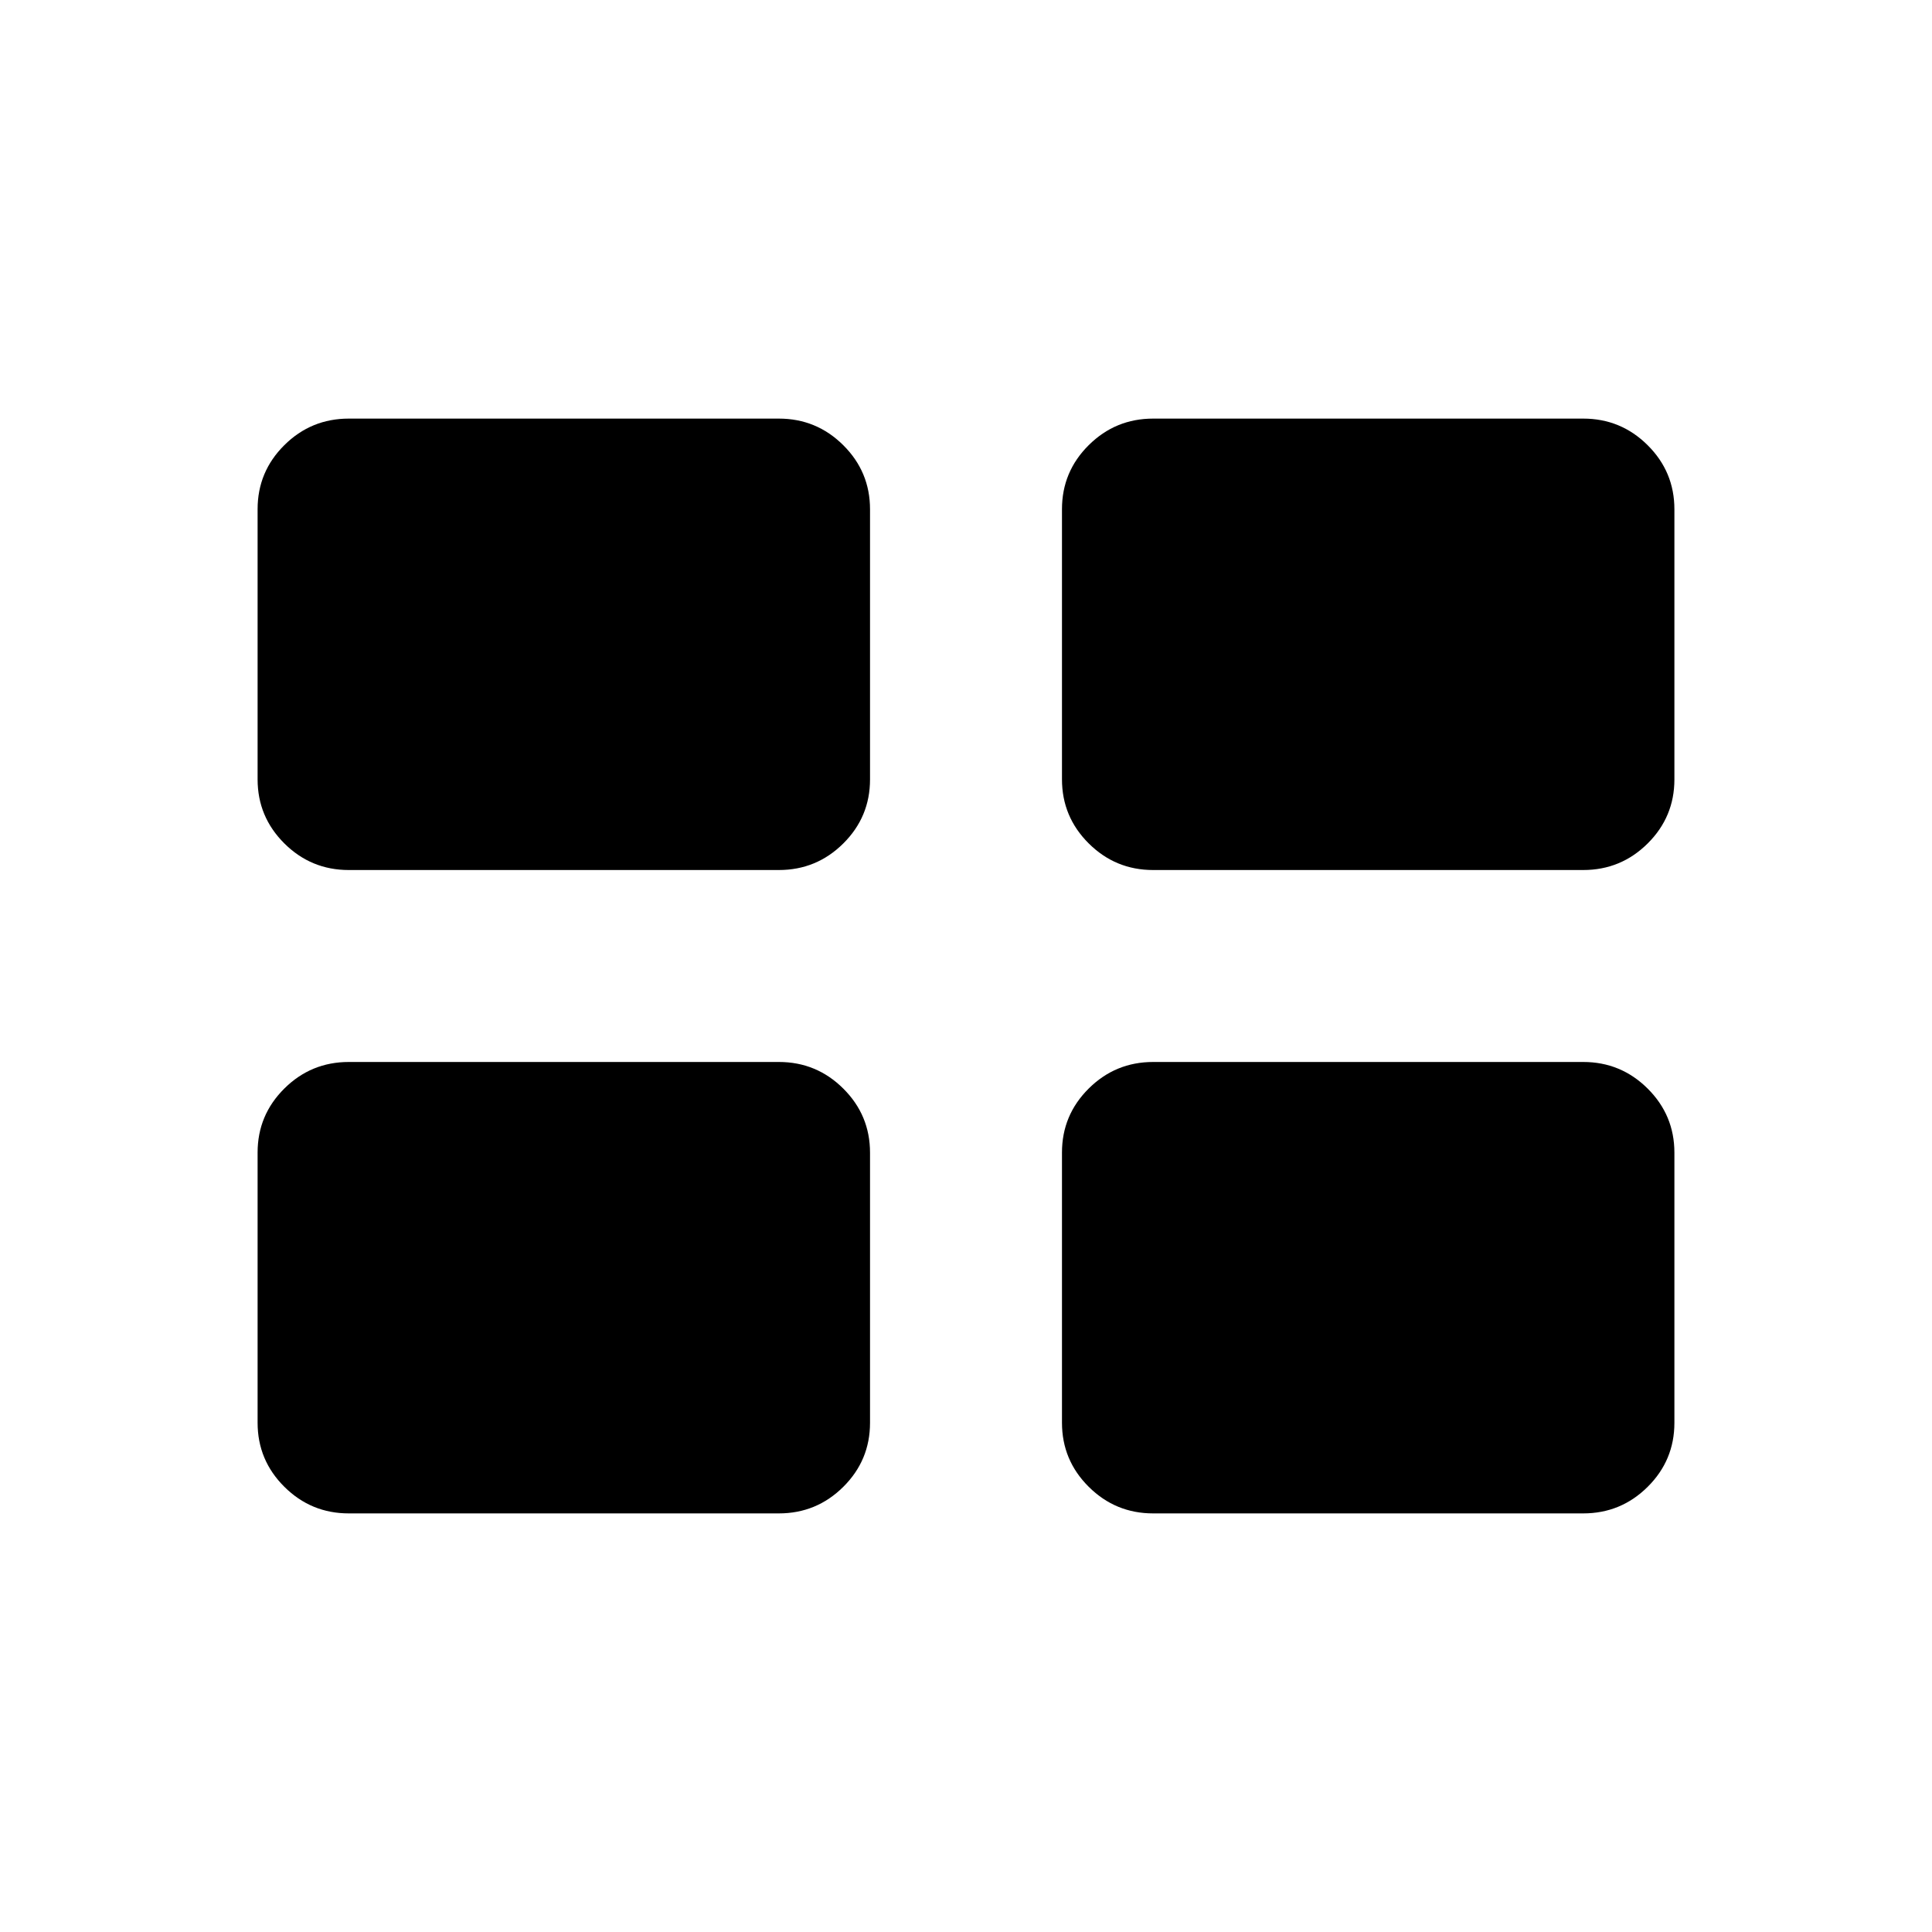 <svg xmlns="http://www.w3.org/2000/svg" height="24" viewBox="0 -960 960 960" width="24"><path d="M128-253.06V-387.3q0-18.62 13.29-31.82 13.29-13.19 32.02-13.19H387q18.73 0 32.02 13.22 13.29 13.22 13.29 31.84v134.24q0 18.63-13.29 31.82Q405.73-208 387-208H173.31q-18.73 0-32.02-13.22Q128-234.43 128-253.06Zm399.69 0V-387.3q0-18.62 13.29-31.82 13.29-13.19 32.02-13.19h213.69q18.73 0 32.02 13.22Q832-405.87 832-387.25v134.24q0 18.63-13.29 31.82Q805.42-208 786.69-208H573q-18.73 0-32.02-13.22-13.29-13.21-13.29-31.84ZM128-572.75v-134.24q0-18.63 13.29-31.82Q154.58-752 173.31-752H387q18.73 0 32.02 13.22 13.29 13.21 13.29 31.84v134.24q0 18.62-13.29 31.82-13.29 13.19-32.02 13.19H173.31q-18.73 0-32.02-13.22Q128-554.13 128-572.75Zm399.69 0v-134.24q0-18.63 13.29-31.82Q554.27-752 573-752h213.69q18.73 0 32.02 13.22Q832-725.57 832-706.94v134.24q0 18.62-13.29 31.82-13.29 13.19-32.02 13.19H573q-18.73 0-32.02-13.22-13.29-13.22-13.29-31.84Z"/></svg>